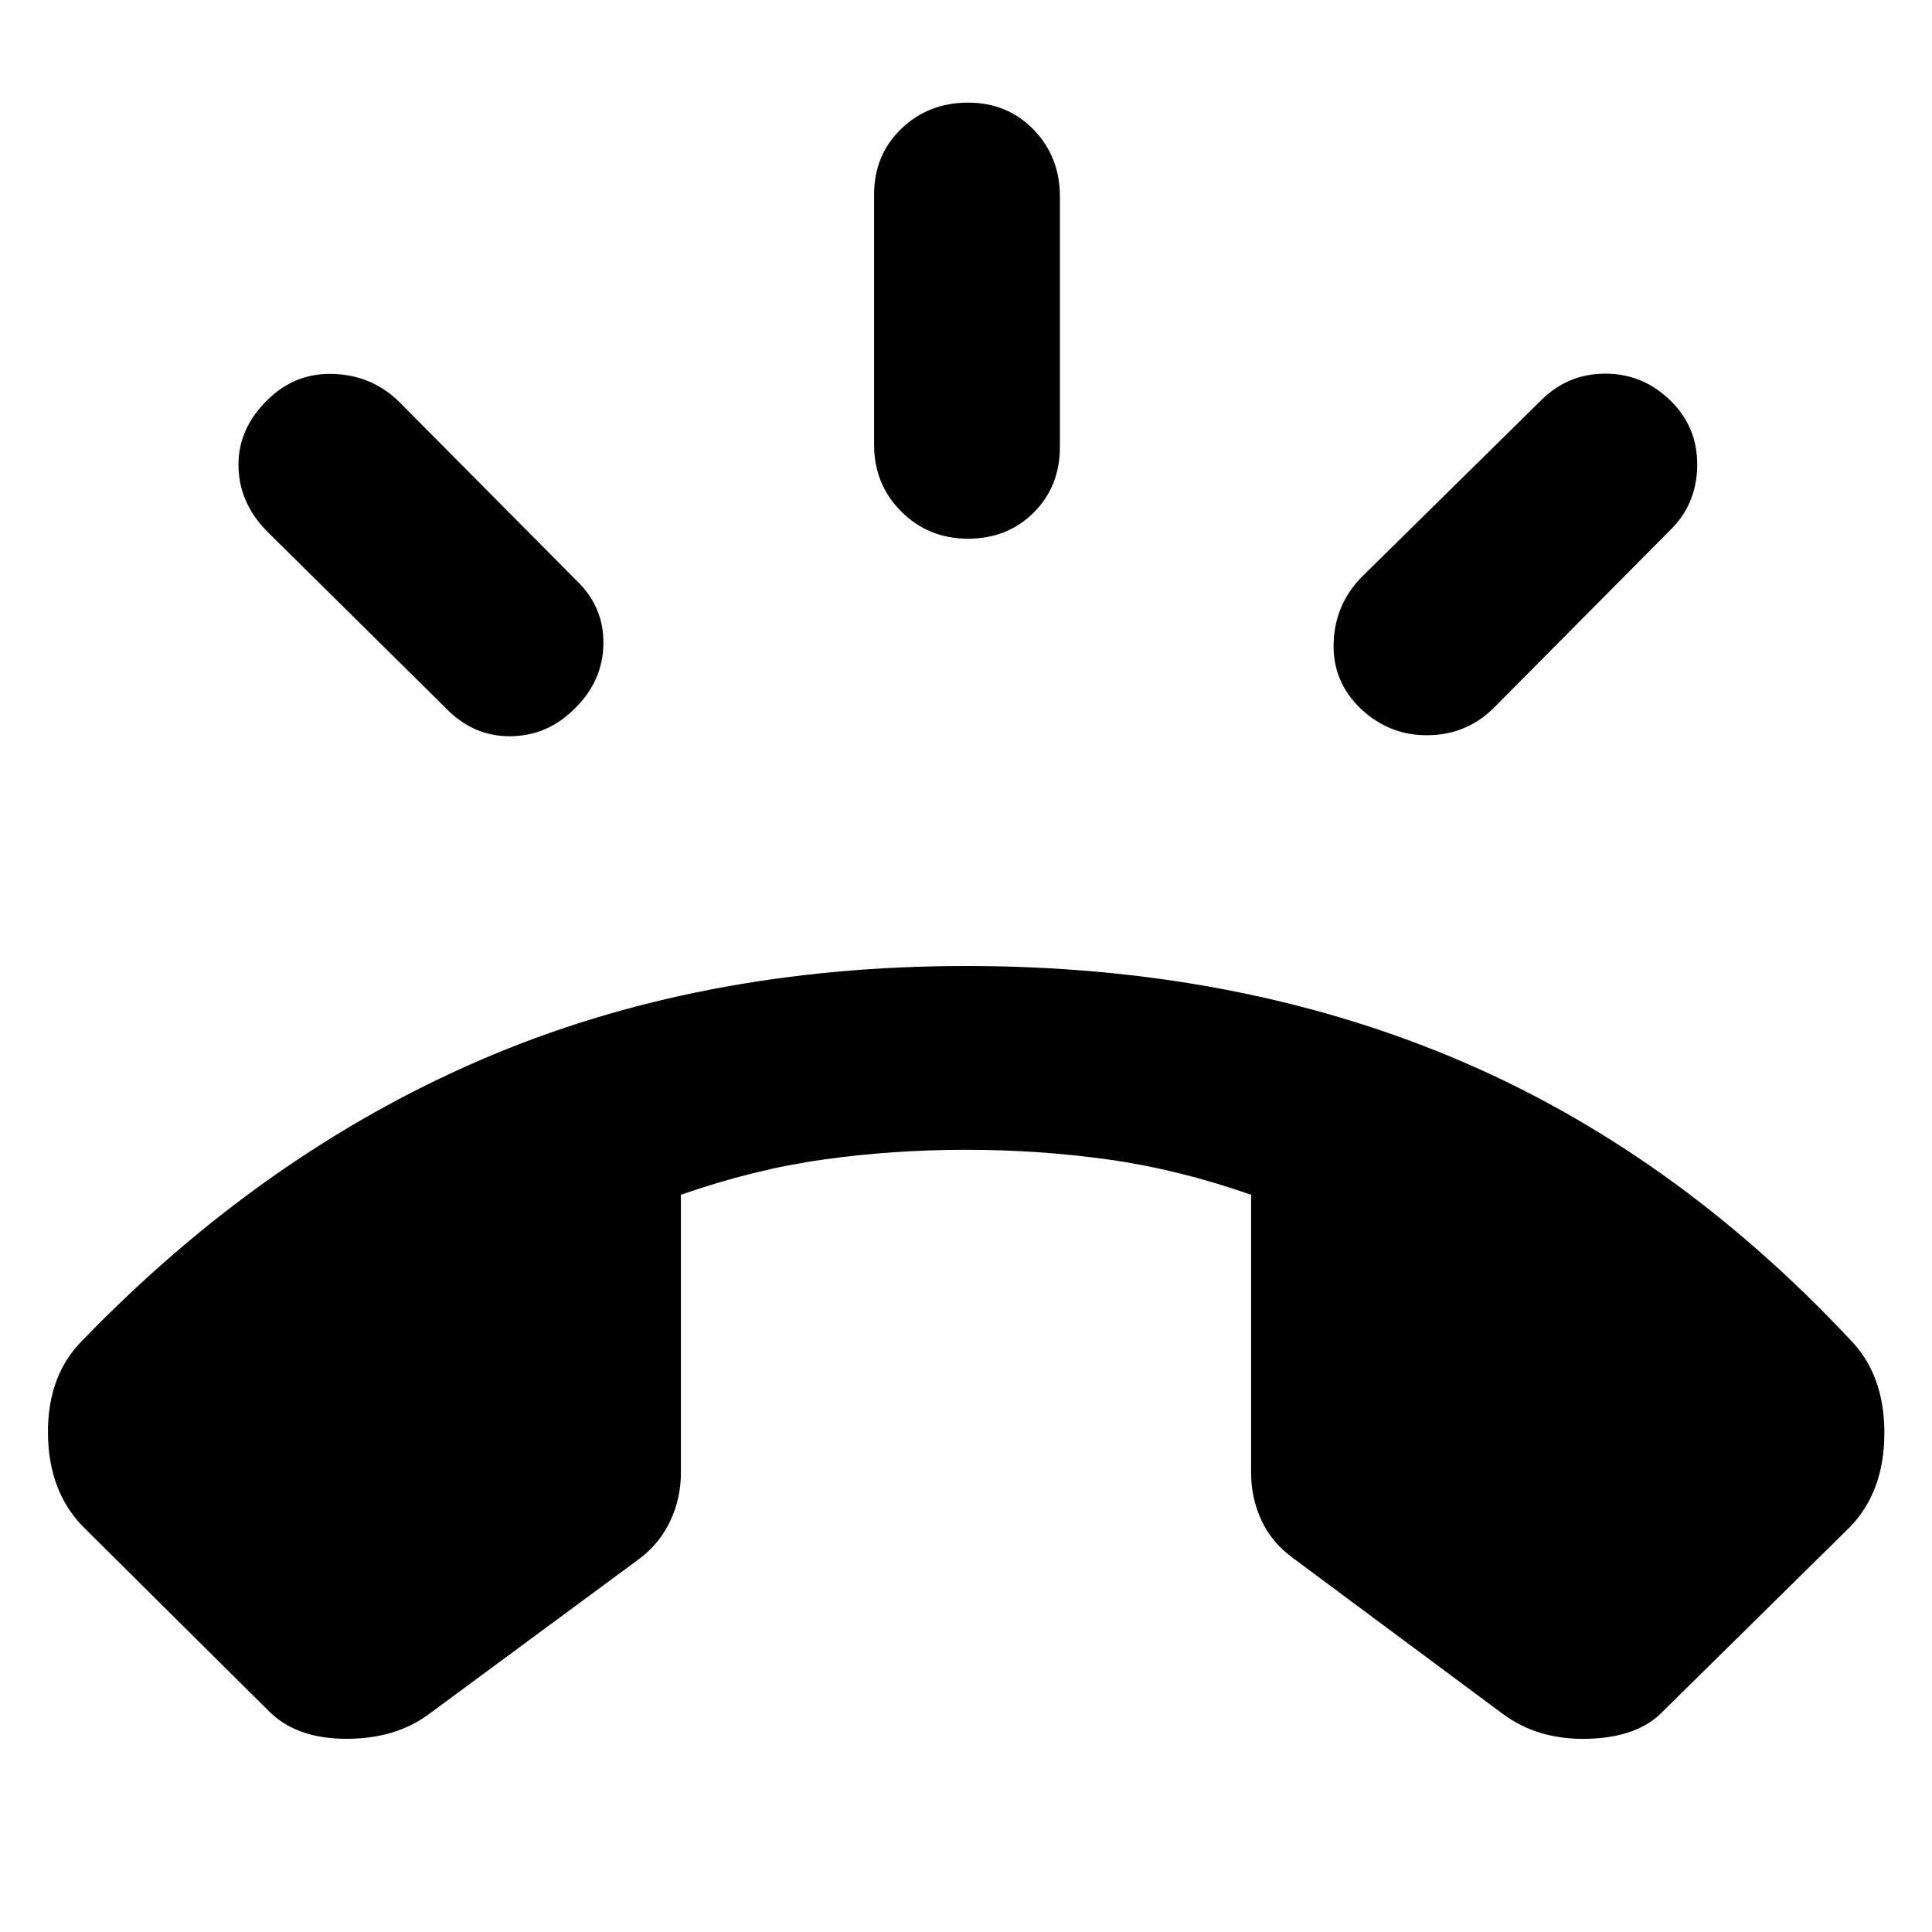 <svg xmlns="http://www.w3.org/2000/svg" height="40" viewBox="0 -960 960 960" width="40"><path d="M481-692.33q-19.67 0-33.17-13.5T434.33-739v-124.33q0-19.67 13.5-32.67T481-909q19.67 0 32.67 13.5t13 33.17V-738q0 19.67-13 32.67t-32.67 13Zm195.33 84.66q-14.33-13.66-13.66-33 .66-19.33 14.33-33L765.67-761q13.33-13.33 32-13.33 18.66 0 32.33 13.33 13.67 13.33 13.33 32.67-.33 19.33-14 32.33l-87 87.67Q729-595 709.83-594.67q-19.16.34-33.5-13ZM286-608.33q-13.67 14-32.33 14.16-18.67.17-32.34-14.16L133-695.67q-14.33-14.33-14.5-33-.17-18.66 14.83-33Q147-775 166.17-774.17q19.16.84 32.5 14.17l87.66 88.33q13.67 13 13.5 31.34-.16 18.33-13.83 32ZM133.67-109.67l-92.34-91.66Q24-219 23.83-248q-.16-29 17.5-46.33 89.34-92.34 197.5-139Q347-480 480-480t241.83 45.5q108.84 45.5 197.5 140.17 17 17.33 17 46.33t-17 46.67l-93 91.66Q814-96.67 789-96q-25 .67-42.67-12.67l-103.66-77q-10.67-7.66-15.84-18.83-5.16-11.17-5.16-23.5v-138.33q-36.34-12.67-70.84-17.5-34.5-4.84-70.83-4.84t-70.83 4.84q-34.5 4.83-70.84 17.5V-228q0 12.33-5.16 23.5Q328-193.33 318-185.67l-104.33 77Q197-96 172.17-96q-24.84 0-38.5-13.67Z"/></svg>